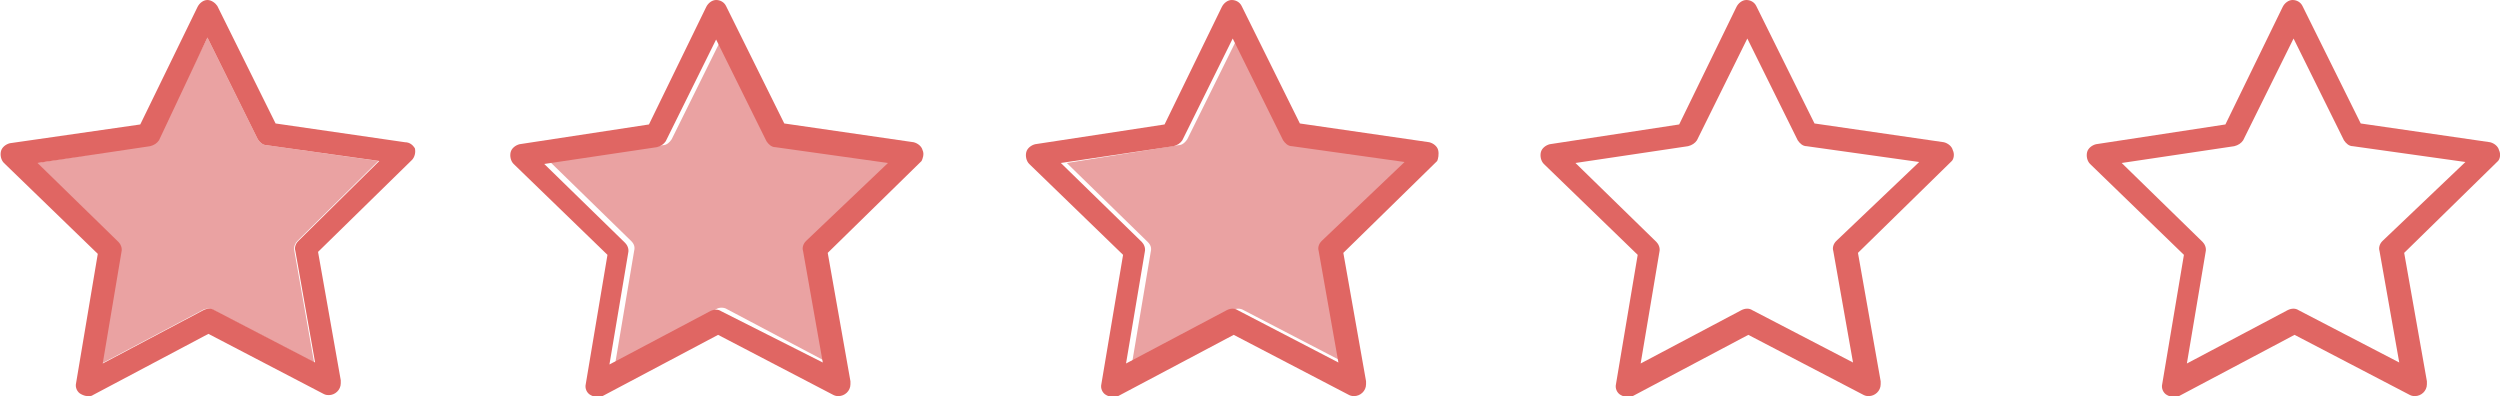 <?xml version="1.0" encoding="UTF-8" standalone="no"?>
<!-- Generator: Adobe Illustrator 21.1.0, SVG Export Plug-In . SVG Version: 6.00 Build 0)  -->
<svg id="Warstwa_1" style="enable-background:new 0 0 253.1 40.1" xmlns="http://www.w3.org/2000/svg" xml:space="preserve" viewBox="0 0 253.1 40.1" version="1.1" y="0px" x="0px" xmlns:xlink="http://www.w3.org/1999/xlink">
<style type="text/css">
	.st0{fill:#EAA2A2;}
	.st1{fill:#E06663;}
</style>
<path class="st0" d="m26.1 14.1l-5.1-10.3-5.1 10.3c-0.2 0.3-0.5 0.6-0.9 0.6l-11.3 1.8 8.2 8c0.3 0.3 0.4 0.6 0.3 1l-1.9 11.3 10.2-5.4c0.3-0.2 0.8-0.2 1.1 0l10.2 5.3-2-11.3c-0.1-0.4 0.1-0.8 0.3-1l8.2-8.1-11.3-1.6c-0.4 0-0.7-0.3-0.9-0.6z"/>
<path class="st1" d="m41 14.4l-13.1-1.9-5.9-11.9c-0.2-0.3-0.6-0.6-1-0.6s-0.8 0.3-1 0.7l-5.8 11.9-13.2 1.9c-0.4 0.1-0.8 0.4-0.9 0.8s0 0.9 0.3 1.2l9.5 9.2-2.2 13.1c-0.1 0.4 0.1 0.9 0.5 1.1 0.2 0.1 0.4 0.2 0.7 0.2 0.2 0 0.4 0 0.5-0.1l11.7-6.2 11.7 6.1c0.2 0.1 0.4 0.1 0.5 0.1 0.6 0 1.2-0.5 1.2-1.2v-0.3l-2.3-13 9.5-9.3c0.3-0.3 0.4-0.8 0.3-1.2-0.2-0.3-0.5-0.6-1-0.6zm-10.8 10c-0.3 0.3-0.4 0.7-0.3 1l2 11.3-10.2-5.3c-0.3-0.2-0.7-0.2-1.1 0l-10.2 5.4 1.9-11.3c0.1-0.4-0.1-0.8-0.3-1l-8.2-8 11.4-1.7c0.4-0.1 0.7-0.3 0.9-0.6l4.9-10.4 5.1 10.3c0.2 0.3 0.5 0.6 0.9 0.6l11.4 1.6-8.2 8.1z"/>
<path class="st0" d="m78.3 14.1l-5.2-10.3-5.1 10.3c-0.2 0.3-0.5 0.6-0.9 0.6l-11.4 1.7 8.2 8c0.3 0.3 0.4 0.6 0.3 1l-1.9 11.3 10.2-5.4c0.3-0.2 0.8-0.2 1.1 0l10.4 5.5-2-11.3c-0.1-0.4 0.1-0.8 0.3-1l8.2-8.1-11.4-1.6c-0.3-0.1-0.7-0.4-0.8-0.7z"/>
		<path class="st1" d="m93.4 15.2c-0.1-0.4-0.5-0.7-0.9-0.8l-13.1-1.9-5.9-11.9c-0.2-0.4-0.6-0.6-1-0.6s-0.8 0.3-1 0.7l-5.8 11.9-13.1 2c-0.4 0.1-0.8 0.4-0.9 0.8s0 0.9 0.3 1.2l9.5 9.2-2.2 13.1c-0.1 0.4 0.1 0.9 0.5 1.1 0.2 0.1 0.4 0.2 0.7 0.2 0.2 0 0.4 0 0.5-0.1l11.7-6.2 11.7 6.1c0.2 0.1 0.4 0.1 0.5 0.1 0.6 0 1.2-0.5 1.2-1.2v-0.3l-2.3-13 9.5-9.3c0.1-0.2 0.3-0.7 0.1-1.1zm-11.8 9.2c-0.3 0.3-0.4 0.7-0.3 1l2 11.3-10.3-5.2c-0.3-0.2-0.7-0.2-1.1 0l-10.2 5.4 1.9-11.3c0.1-0.4-0.1-0.8-0.3-1l-8.2-8 11.4-1.7c0.4-0.1 0.7-0.3 0.9-0.6l5.1-10.3 5.1 10.3c0.2 0.3 0.5 0.6 0.9 0.6l11.4 1.6-8.3 7.9z"/>
<path class="st0" d="m130.4 14.1l-5.1-10.3-5.1 10.3c-0.2 0.3-0.5 0.6-0.9 0.6l-11.3 1.8 8.2 8c0.3 0.3 0.4 0.6 0.3 1l-1.9 11.3 10.2-5.4c0.3-0.2 0.8-0.2 1.1 0l10.2 5.3-2-11.3c-0.1-0.4 0.1-0.8 0.3-1l8.2-8.1-11.4-1.6c-0.3 0-0.6-0.3-0.8-0.6z"/>
		<path class="st1" d="m145.6 15.2c-0.1-0.4-0.5-0.7-0.9-0.8l-13.1-1.9-5.9-11.9c-0.2-0.4-0.6-0.6-1-0.6s-0.8 0.3-1 0.7l-5.8 11.9-13.1 2c-0.4 0.1-0.8 0.4-0.9 0.8s0 0.9 0.3 1.2l9.5 9.2-2.2 13.1c-0.1 0.4 0.1 0.9 0.5 1.1 0.2 0.1 0.4 0.2 0.7 0.2 0.2 0 0.4 0 0.5-0.1l11.7-6.2 11.7 6.1c0.2 0.1 0.4 0.1 0.5 0.1 0.6 0 1.2-0.5 1.2-1.2v-0.3l-2.3-13 9.5-9.3c0.1-0.2 0.2-0.7 0.1-1.1zm-11.8 9.2c-0.3 0.3-0.4 0.7-0.3 1l2 11.3-10.2-5.3c-0.3-0.2-0.7-0.2-1.1 0l-10.2 5.4 1.9-11.3c0.1-0.4-0.1-0.8-0.3-1l-8.2-8 11.4-1.7c0.4-0.1 0.7-0.3 0.9-0.6l5.1-10.3 5.1 10.3c0.2 0.3 0.5 0.6 0.9 0.6l11.4 1.6-8.4 8z"/>
		<path class="st1" d="m197.7 15.2c-0.1-0.4-0.5-0.7-0.9-0.8l-13.1-1.9-5.9-11.9c-0.2-0.4-0.6-0.6-1-0.6s-0.8 0.3-1 0.7l-5.8 11.9-13.1 2c-0.4 0.1-0.8 0.4-0.9 0.8s0 0.9 0.3 1.2l9.5 9.2-2.2 13.1c-0.1 0.4 0.1 0.9 0.5 1.1 0.2 0.1 0.4 0.2 0.7 0.2 0.2 0 0.4 0 0.5-0.1l11.7-6.2 11.7 6.1c0.2 0.1 0.4 0.1 0.5 0.1 0.6 0 1.2-0.5 1.2-1.2v-0.3l-2.3-13 9.5-9.3c0.2-0.2 0.3-0.7 0.1-1.1zm-11.8 9.2c-0.3 0.3-0.4 0.7-0.3 1l2 11.3-10.2-5.3c-0.3-0.2-0.7-0.2-1.1 0l-10.2 5.4 1.9-11.3c0.1-0.4-0.1-0.8-0.3-1l-8.2-8 11.4-1.7c0.4-0.1 0.7-0.3 0.9-0.6l5.1-10.3 5.1 10.3c0.2 0.3 0.5 0.6 0.9 0.6l11.4 1.6-8.4 8z"/>
		<path class="st1" d="m253 15.2c-0.1-0.4-0.5-0.7-0.9-0.8l-13.1-1.9-5.9-11.9c-0.2-0.4-0.6-0.6-1-0.6s-0.8 0.3-1 0.7l-5.8 11.9-13.1 2c-0.4 0.1-0.8 0.4-0.9 0.8s0 0.9 0.3 1.2l9.5 9.2-2.2 13.1c-0.1 0.4 0.1 0.9 0.5 1.1 0.2 0.1 0.4 0.2 0.7 0.2 0.2 0 0.4 0 0.5-0.1l11.7-6.2 11.7 6.1c0.2 0.1 0.4 0.1 0.5 0.1 0.6 0 1.2-0.5 1.2-1.2v-0.3l-2.3-13 9.5-9.3c0.2-0.2 0.3-0.7 0.1-1.1zm-11.8 9.2c-0.3 0.3-0.4 0.7-0.3 1l2 11.3-10.2-5.3c-0.3-0.2-0.7-0.2-1.1 0l-10.2 5.4 1.9-11.3c0.1-0.4-0.1-0.8-0.3-1l-8.2-8 11.4-1.7c0.4-0.1 0.7-0.3 0.9-0.6l5.1-10.3 5.1 10.3c0.2 0.3 0.5 0.6 0.9 0.6l11.4 1.6-8.4 8z"/>
</svg>
